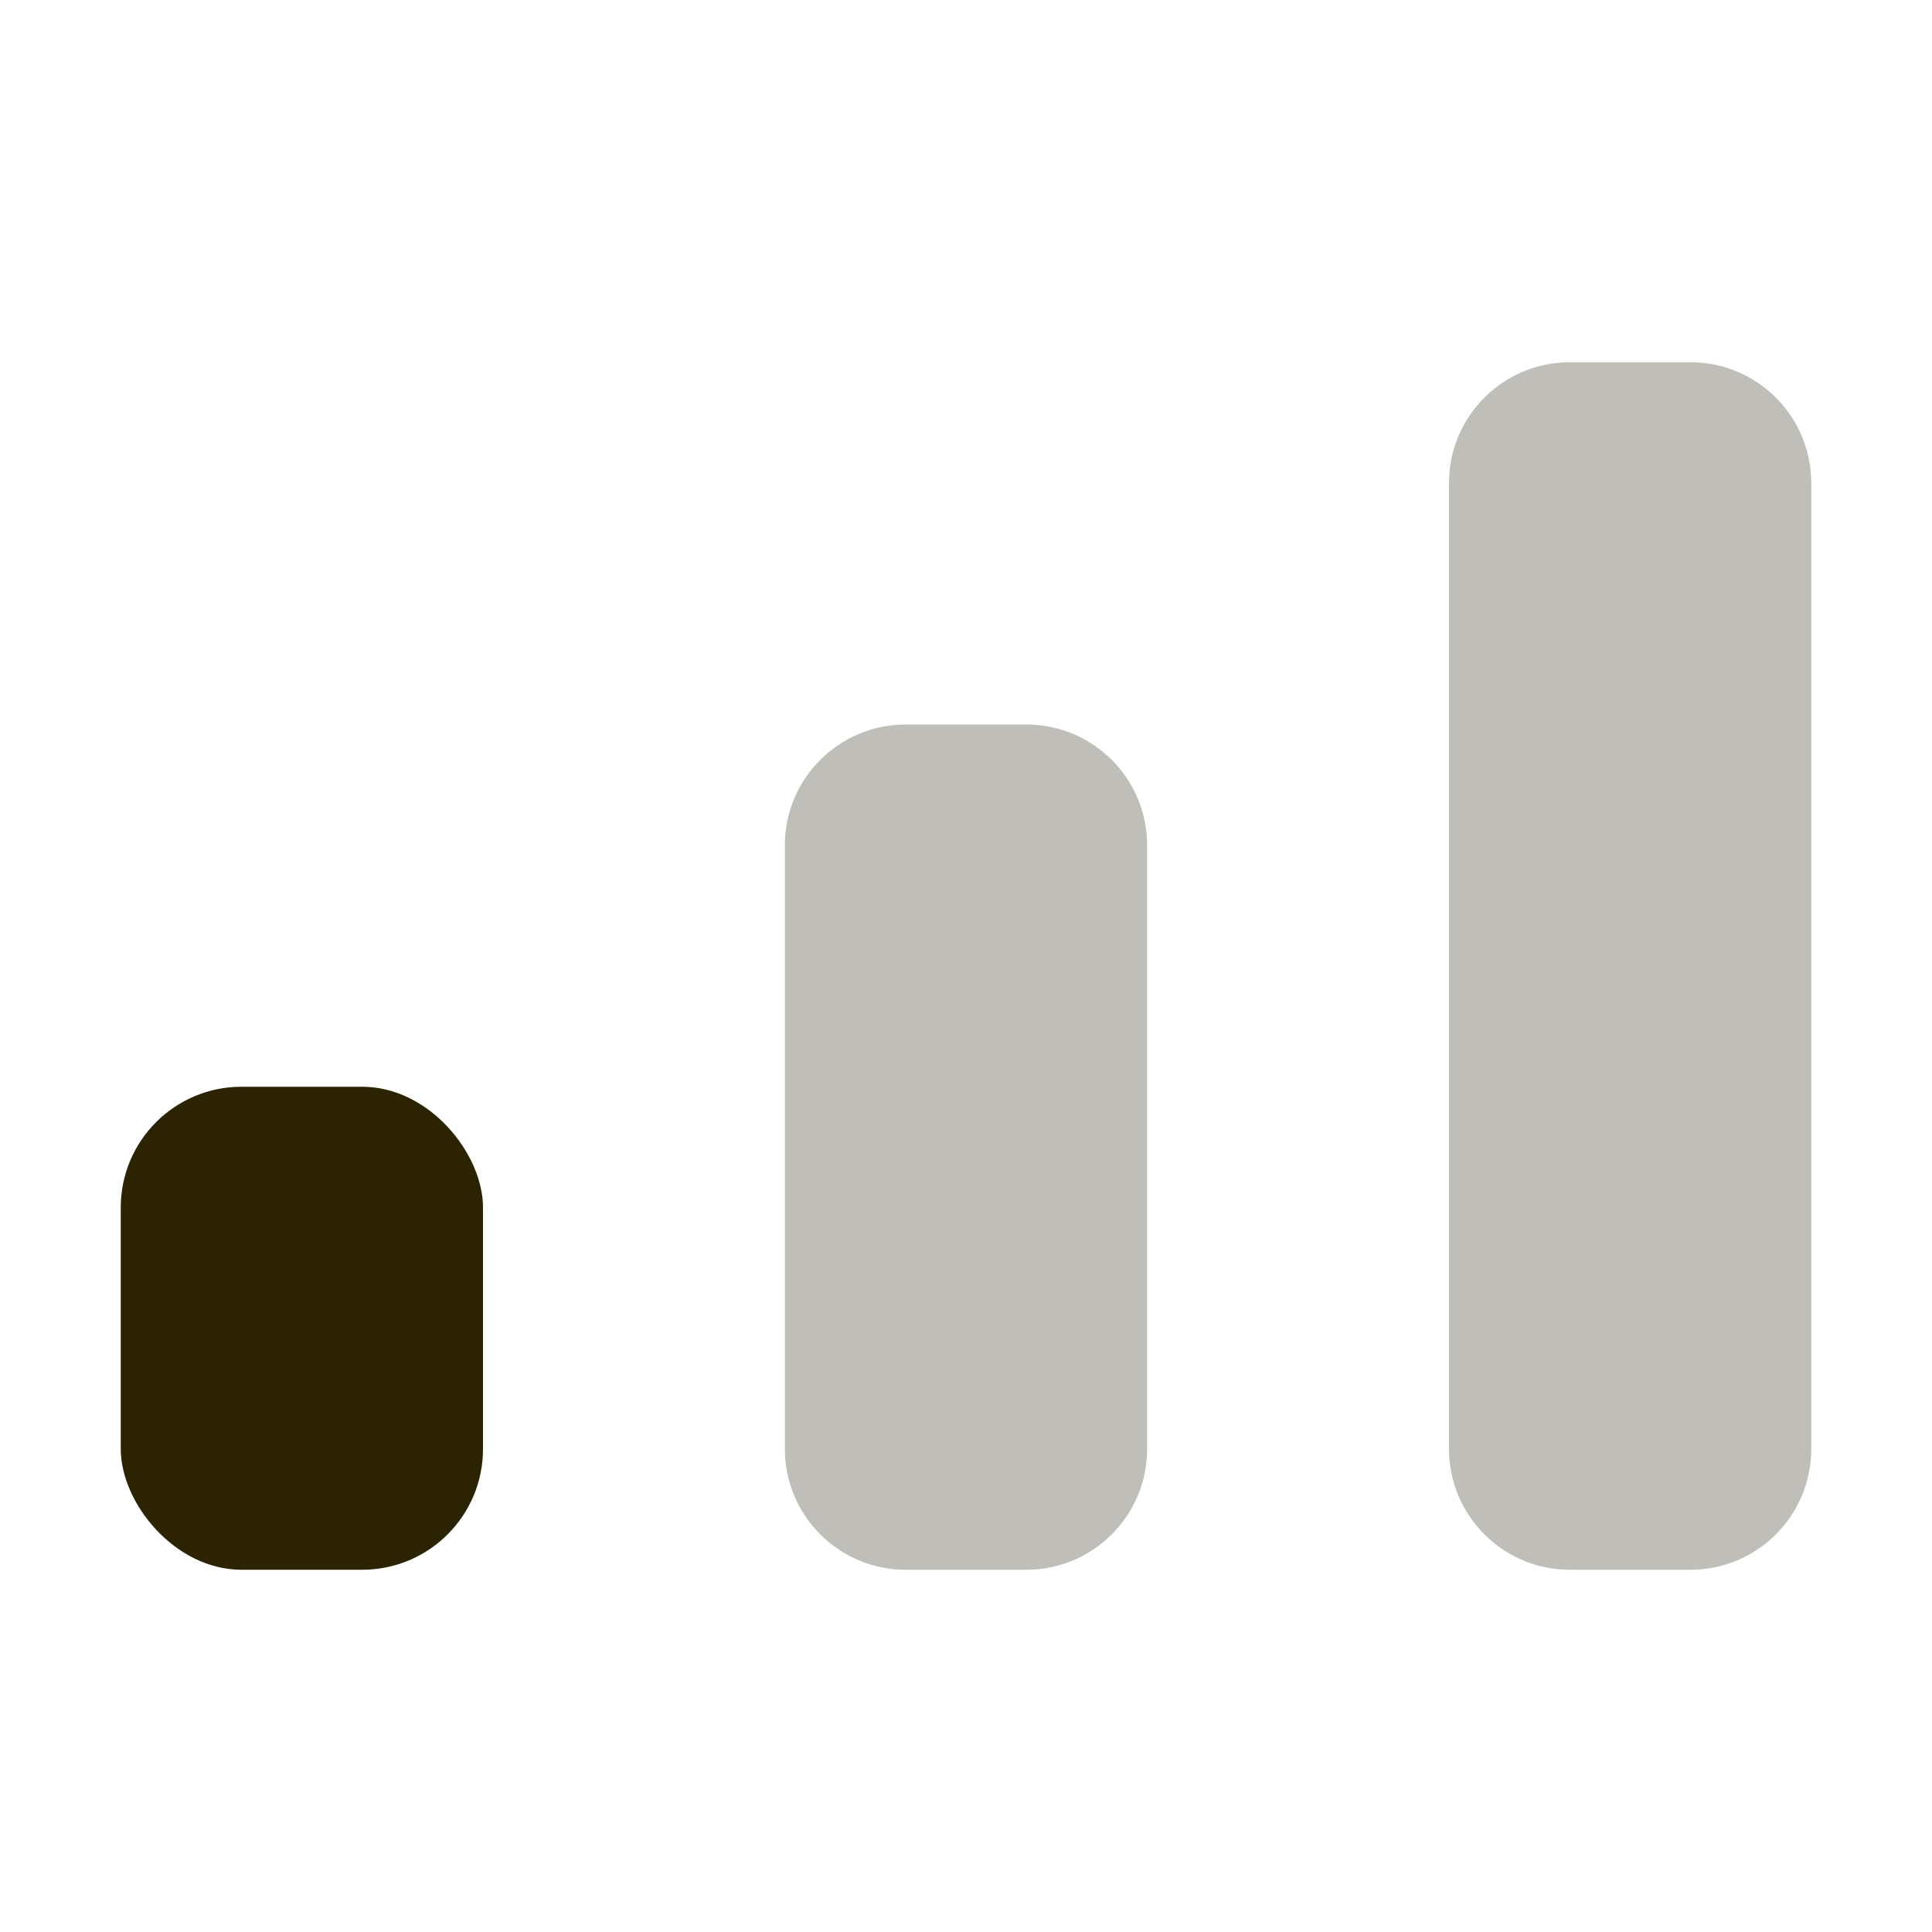 <svg width="16" height="16" viewBox="0 0 16 16" fill="none" xmlns="http://www.w3.org/2000/svg">
<path d="M13 3C12.448 3 12 3.448 12 4V12C12 12.552 12.448 13 13 13H14C14.552 13 15 12.552 15 12V4C15 3.448 14.552 3 14 3H13Z" fill="#C0BEB8"/>
<path d="M7.5 6C6.948 6 6.5 6.448 6.5 7V12C6.5 12.552 6.948 13 7.5 13H8.5C9.052 13 9.5 12.552 9.5 12V7C9.5 6.448 9.052 6 8.5 6H7.5Z" fill="#C0BEB8"/>
<rect x="1" y="9" width="3" height="4" rx="1" fill="#2C2302"/>
</svg>
